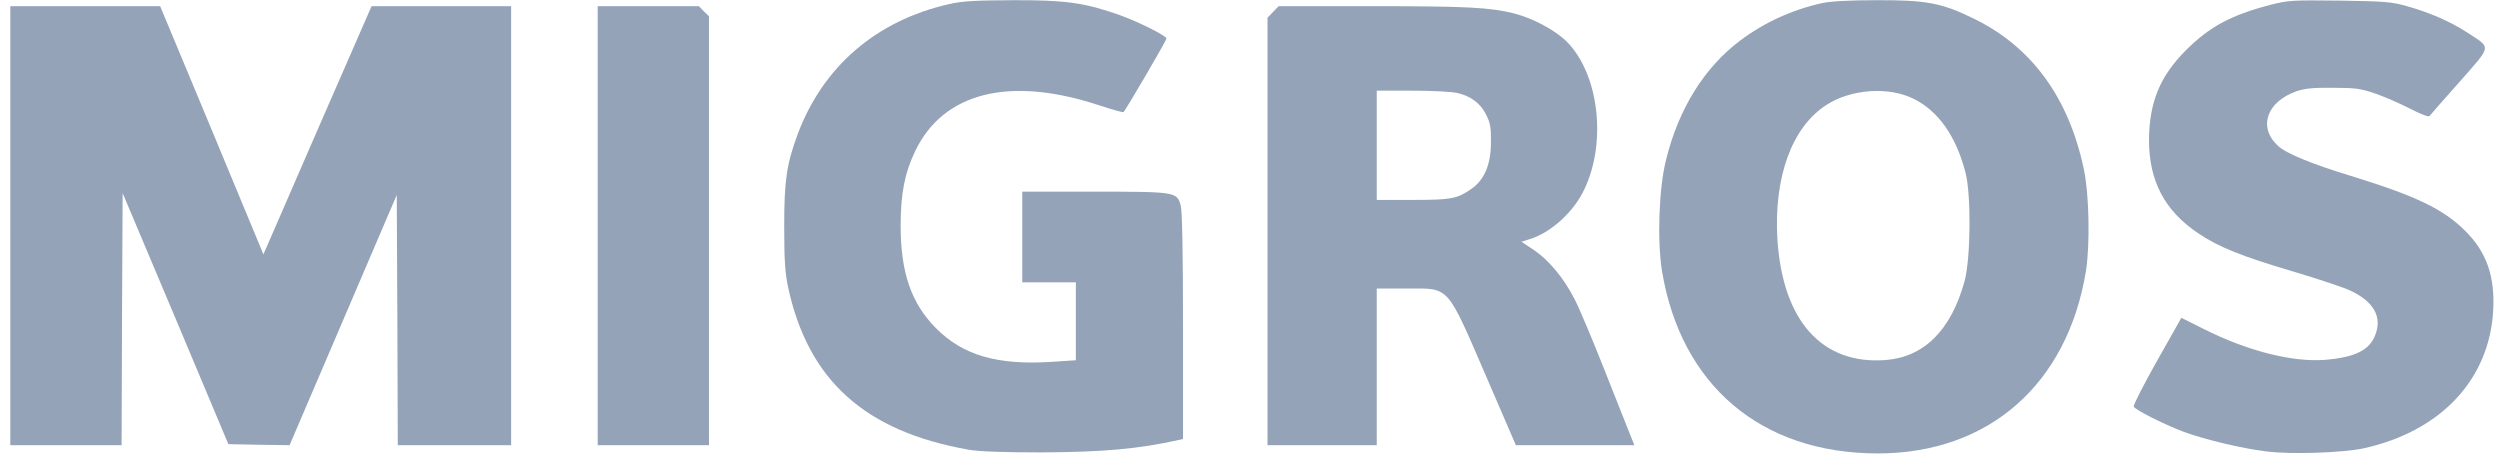 <?xml version="1.0" standalone="no"?>
<!DOCTYPE svg PUBLIC "-//W3C//DTD SVG 20010904//EN"
 "http://www.w3.org/TR/2001/REC-SVG-20010904/DTD/svg10.dtd">
<svg version="1.0" xmlns="http://www.w3.org/2000/svg"
 width="1213pt" height="221pt" viewBox="0 0 1213 221"
 preserveAspectRatio="xMidYMid meet">

<g transform="translate(0,221) scale(0.1,-0.1)"
fill="#94a3b8" stroke="none">
<path d="M4605 2190 c-354 -80 -612 -303 -735 -632 -53 -144 -65 -222 -65
-443 0 -165 4 -228 18 -295 97 -454 372 -703 877 -792 51 -9 164 -13 350 -13
301 1 476 17 668 60 l22 5 0 548 c0 348 -4 561 -11 584 -18 67 -23 68 -419 68
l-350 0 0 -220 0 -220 130 0 130 0 0 -189 0 -189 -107 -7 c-272 -19 -441 30
-573 164 -119 120 -170 270 -170 494 0 159 19 256 71 365 137 284 457 364 889
222 63 -21 118 -36 121 -34 8 4 209 349 209 357 0 13 -136 81 -225 113 -172
61 -264 74 -522 73 -182 -1 -244 -4 -308 -19z"/>
<path d="M8841 2195 c-145 -32 -281 -94 -398 -182 -173 -130 -298 -330 -359
-577 -35 -137 -44 -393 -20 -541 92 -555 481 -885 1047 -885 538 0 920 335
1010 885 20 126 16 370 -10 493 -73 348 -253 595 -535 732 -155 76 -231 90
-471 89 -130 0 -222 -5 -264 -14z m443 -464 c119 -58 206 -180 252 -356 29
-108 26 -419 -4 -530 -66 -238 -197 -368 -384 -382 -308 -23 -499 191 -524
586 -18 302 70 544 238 652 119 77 301 90 422 30z"/>
<path d="M11014 2186 c-191 -50 -294 -106 -409 -221 -125 -125 -177 -252 -178
-435 0 -199 77 -345 242 -454 97 -65 206 -109 456 -183 121 -36 248 -78 281
-94 112 -53 153 -127 119 -214 -28 -74 -98 -109 -244 -121 -159 -12 -377 43
-591 151 l-106 53 -118 -209 c-65 -115 -116 -215 -113 -222 6 -15 144 -85 242
-122 96 -36 282 -81 399 -95 122 -16 373 -7 476 15 373 83 608 333 627 668 9
166 -32 284 -136 387 -105 105 -238 169 -553 266 -194 59 -317 110 -356 147
-97 90 -54 213 90 264 41 14 81 18 178 17 110 0 135 -4 205 -28 44 -15 119
-48 168 -73 52 -27 92 -42 95 -36 4 5 69 80 146 166 158 180 155 162 39 238
-83 54 -183 98 -298 130 -71 20 -107 23 -325 26 -232 3 -250 1 -336 -21z"/>
<path d="M50 1115 l0 -1065 270 0 270 0 2 612 3 611 257 -609 256 -609 149 -3
148 -2 260 607 260 607 3 -607 2 -607 275 0 275 0 0 1065 0 1065 -338 0 -339
0 -12 -27 c-14 -31 -475 -1088 -498 -1143 l-15 -34 -250 602 -251 602 -363 0
-364 0 0 -1065z"/>
<path d="M2900 1115 l0 -1065 270 0 270 0 0 1040 0 1041 -25 24 -24 25 -246 0
-245 0 0 -1065z"/>
<path d="M6177 2152 l-27 -28 0 -1037 0 -1037 265 0 265 0 0 380 0 380 144 0
c215 0 191 26 398 -452 l133 -308 287 0 288 0 -19 47 c-11 27 -67 170 -126
318 -59 149 -124 304 -146 345 -52 102 -126 190 -198 238 l-59 39 38 12 c104
31 216 132 268 244 109 230 69 559 -86 715 -57 56 -163 113 -256 137 -117 29
-227 35 -681 35 l-461 0 -27 -28z m893 -393 c67 -15 114 -51 141 -106 20 -39
24 -63 23 -134 0 -108 -32 -183 -97 -227 -68 -47 -97 -52 -283 -52 l-174 0 0
265 0 265 173 0 c94 0 192 -5 217 -11z"/>
</g>
</svg>
